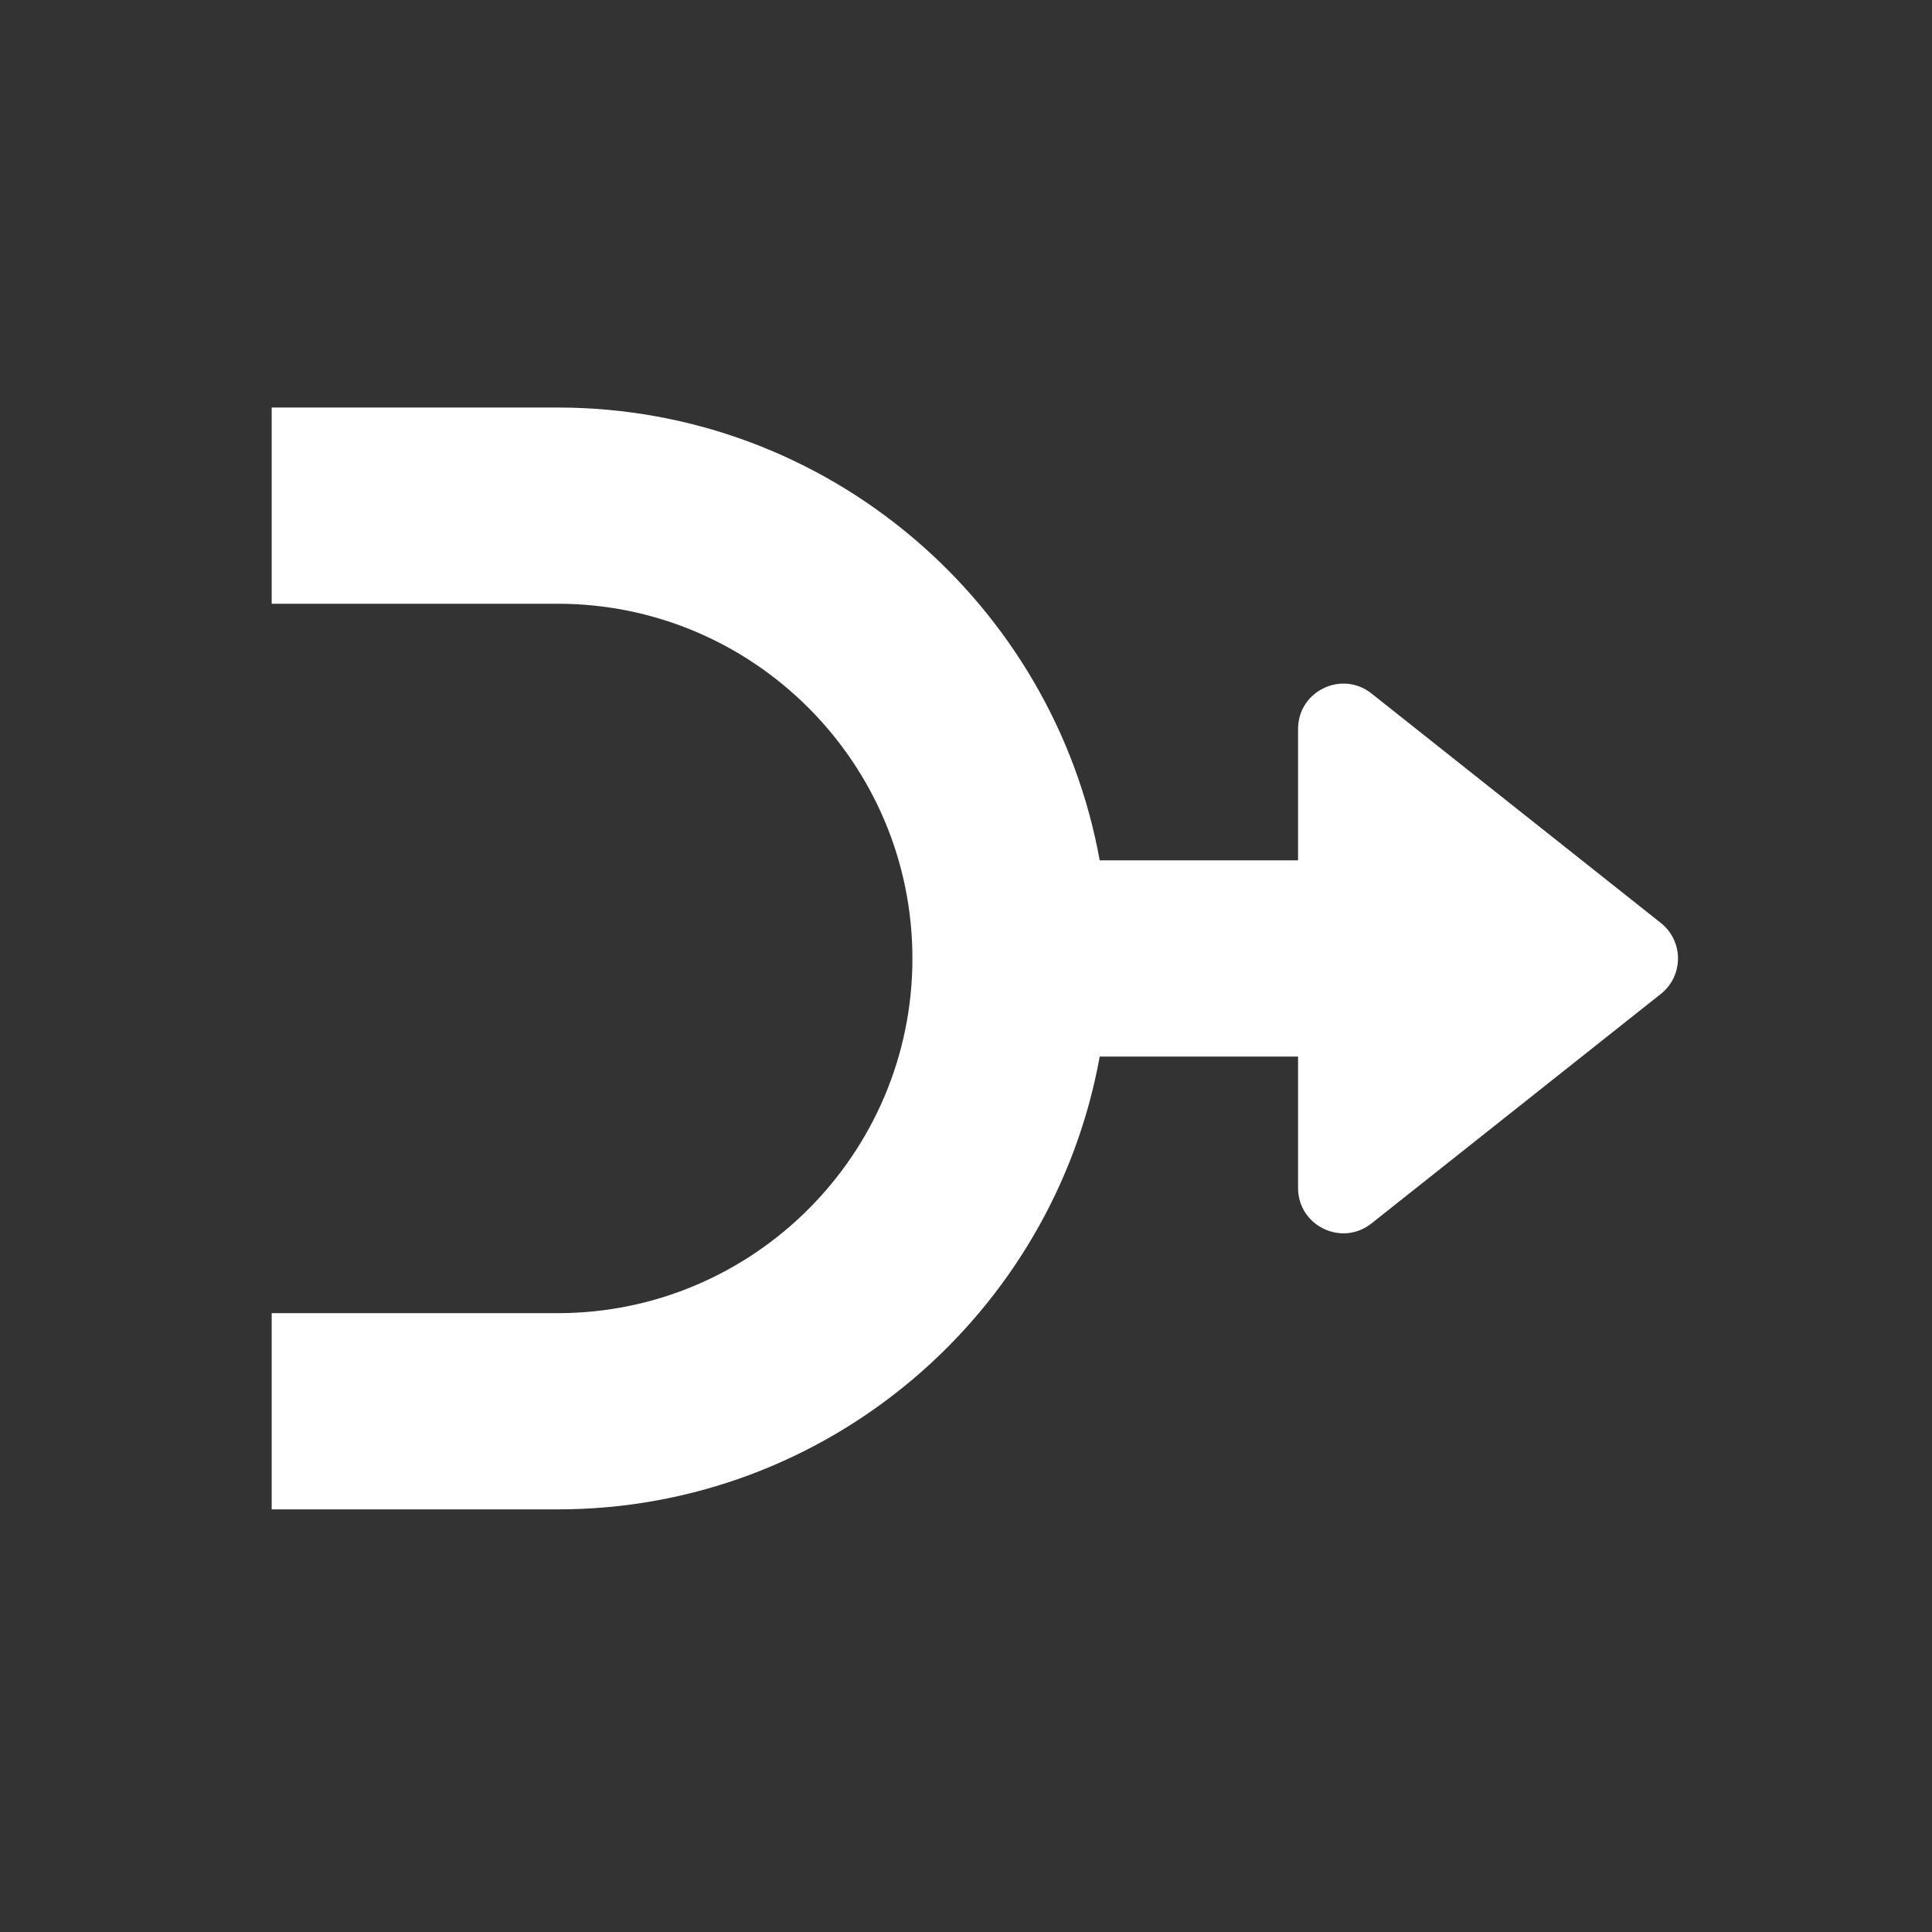 <?xml version="1.0" encoding="utf-8"?>

<svg version="1.2" baseProfile="tiny" xmlns="http://www.w3.org/2000/svg" xmlns:xlink="http://www.w3.org/1999/xlink" x="0px"
	 y="0px" width="128px" height="128px" viewBox="0 0 128 128" xml:space="preserve">
<rect x="0" y="0" width="128" height="128" fill="#333333" stroke="none"/>
<g id="_x31_28px_boxes">
	<rect fill="none" width="128" height="128"/>
</g>
<g id="Production">
	<path fill="#ffffff" d="M110.036,61.15L90.864,45.944C88.898,44.385,86,45.785,86,48.294V57H72.858
		c-3.076-17.034-18.002-30-35.909-30H18v13h18.95c12.958,0,23.5,10.542,23.5,23.5S49.908,87,36.95,87H18v13h18.95
		c17.907,0,32.833-12.966,35.909-30H86v8.706c0,2.51,2.898,3.91,4.864,2.35l19.172-15.206
		C111.55,64.649,111.55,62.351,110.036,61.15z"/>
</g>
</svg>
